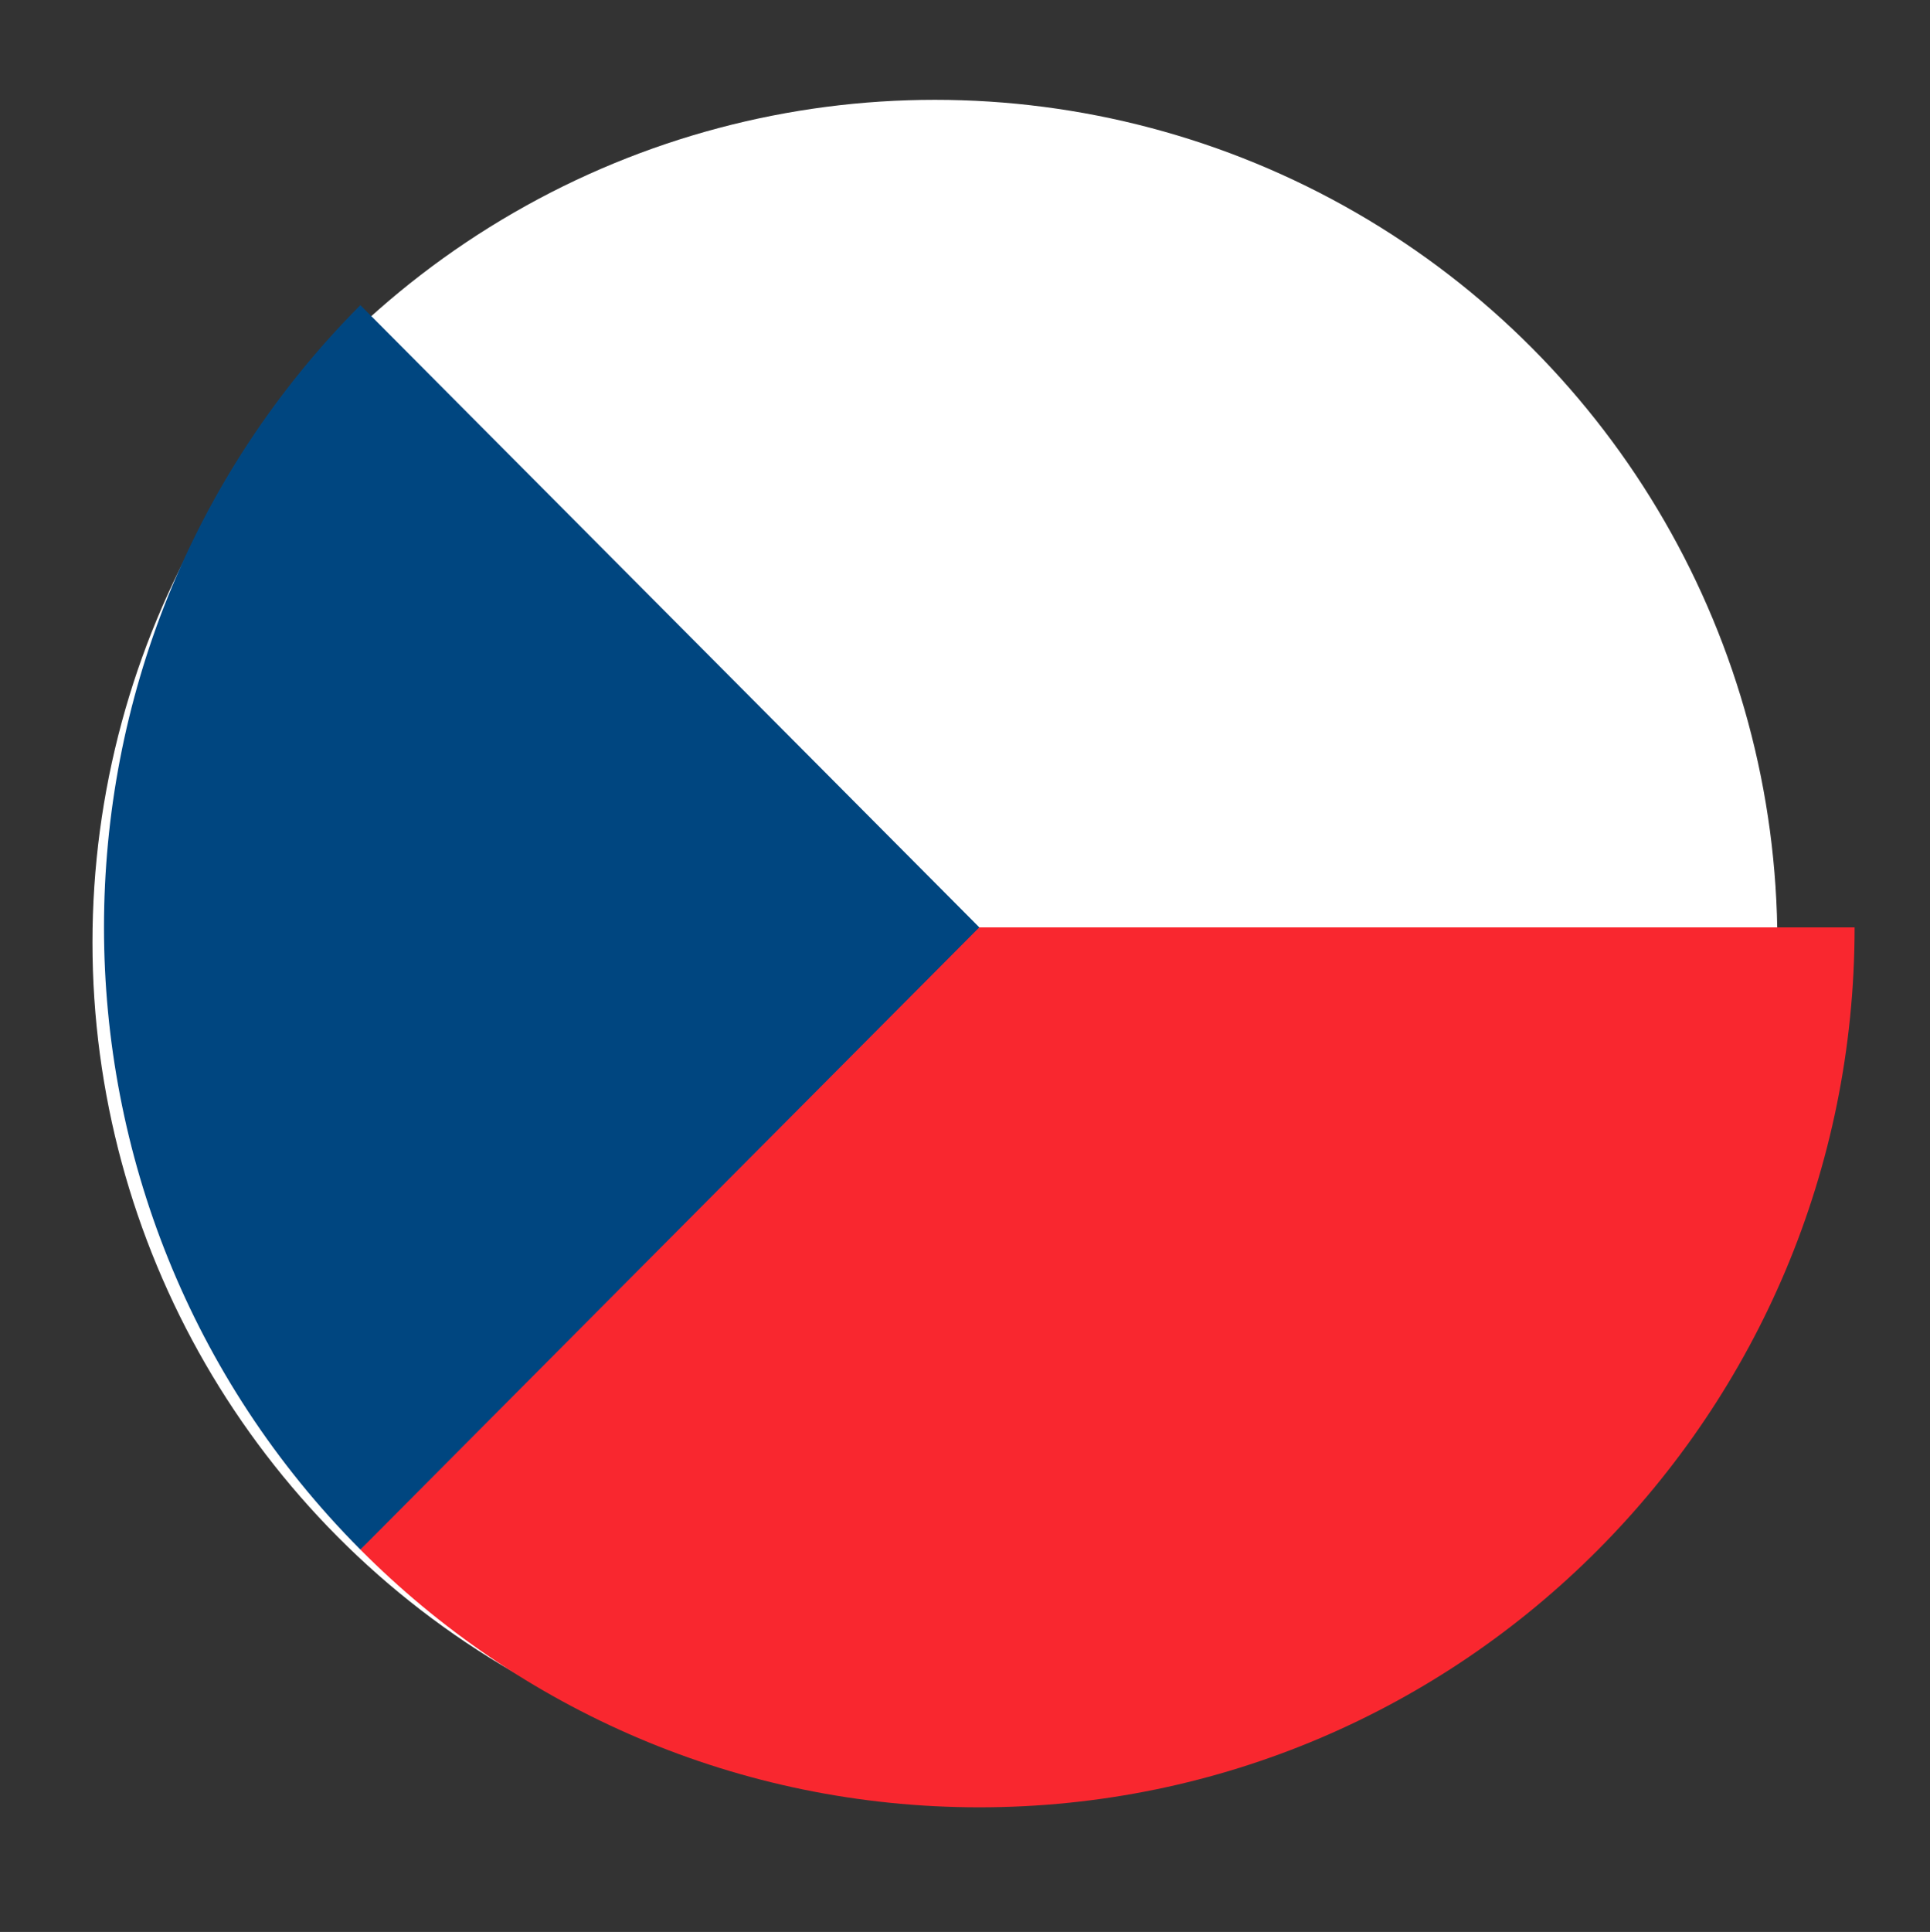 <?xml version="1.0" encoding="utf-8"?>
<!-- Generator: Adobe Illustrator 19.0.0, SVG Export Plug-In . SVG Version: 6.00 Build 0)  -->
<svg version="1.1" id="Capa_1" xmlns="http://www.w3.org/2000/svg" xmlns:xlink="http://www.w3.org/1999/xlink" x="0px" y="0px"
	 viewBox="0 0 131.5 131.6" style="enable-background:new 0 0 131.5 131.6;" xml:space="preserve">
<rect x="0" y="0" width="131.5" height="131.6" fill="#333333" stroke="none"/>
<style type="text/css">
	.st0{fill:#FFFFFF;}
	.st1{fill:#f9272f;}
	.st2{fill:#004680;}
</style>
<circle class="st0" cx="63.7" cy="64.2" r="57.4"/>
<path class="st1" d="m 61.538,63.171 c 0,0 -36.95,42.394 -36.985,42.385 10.792,10.847 25.702,17.557 42.171,17.557 32.937,0 59.639,-26.837 59.639,-59.942 z"/>
<path class="st2" d="m 24.553,20.785 c -23.29,23.409 -23.29,61.362 0,84.771 9.624,-9.673 18.881,-18.977 42.171,-42.386 z"/>
</svg>
